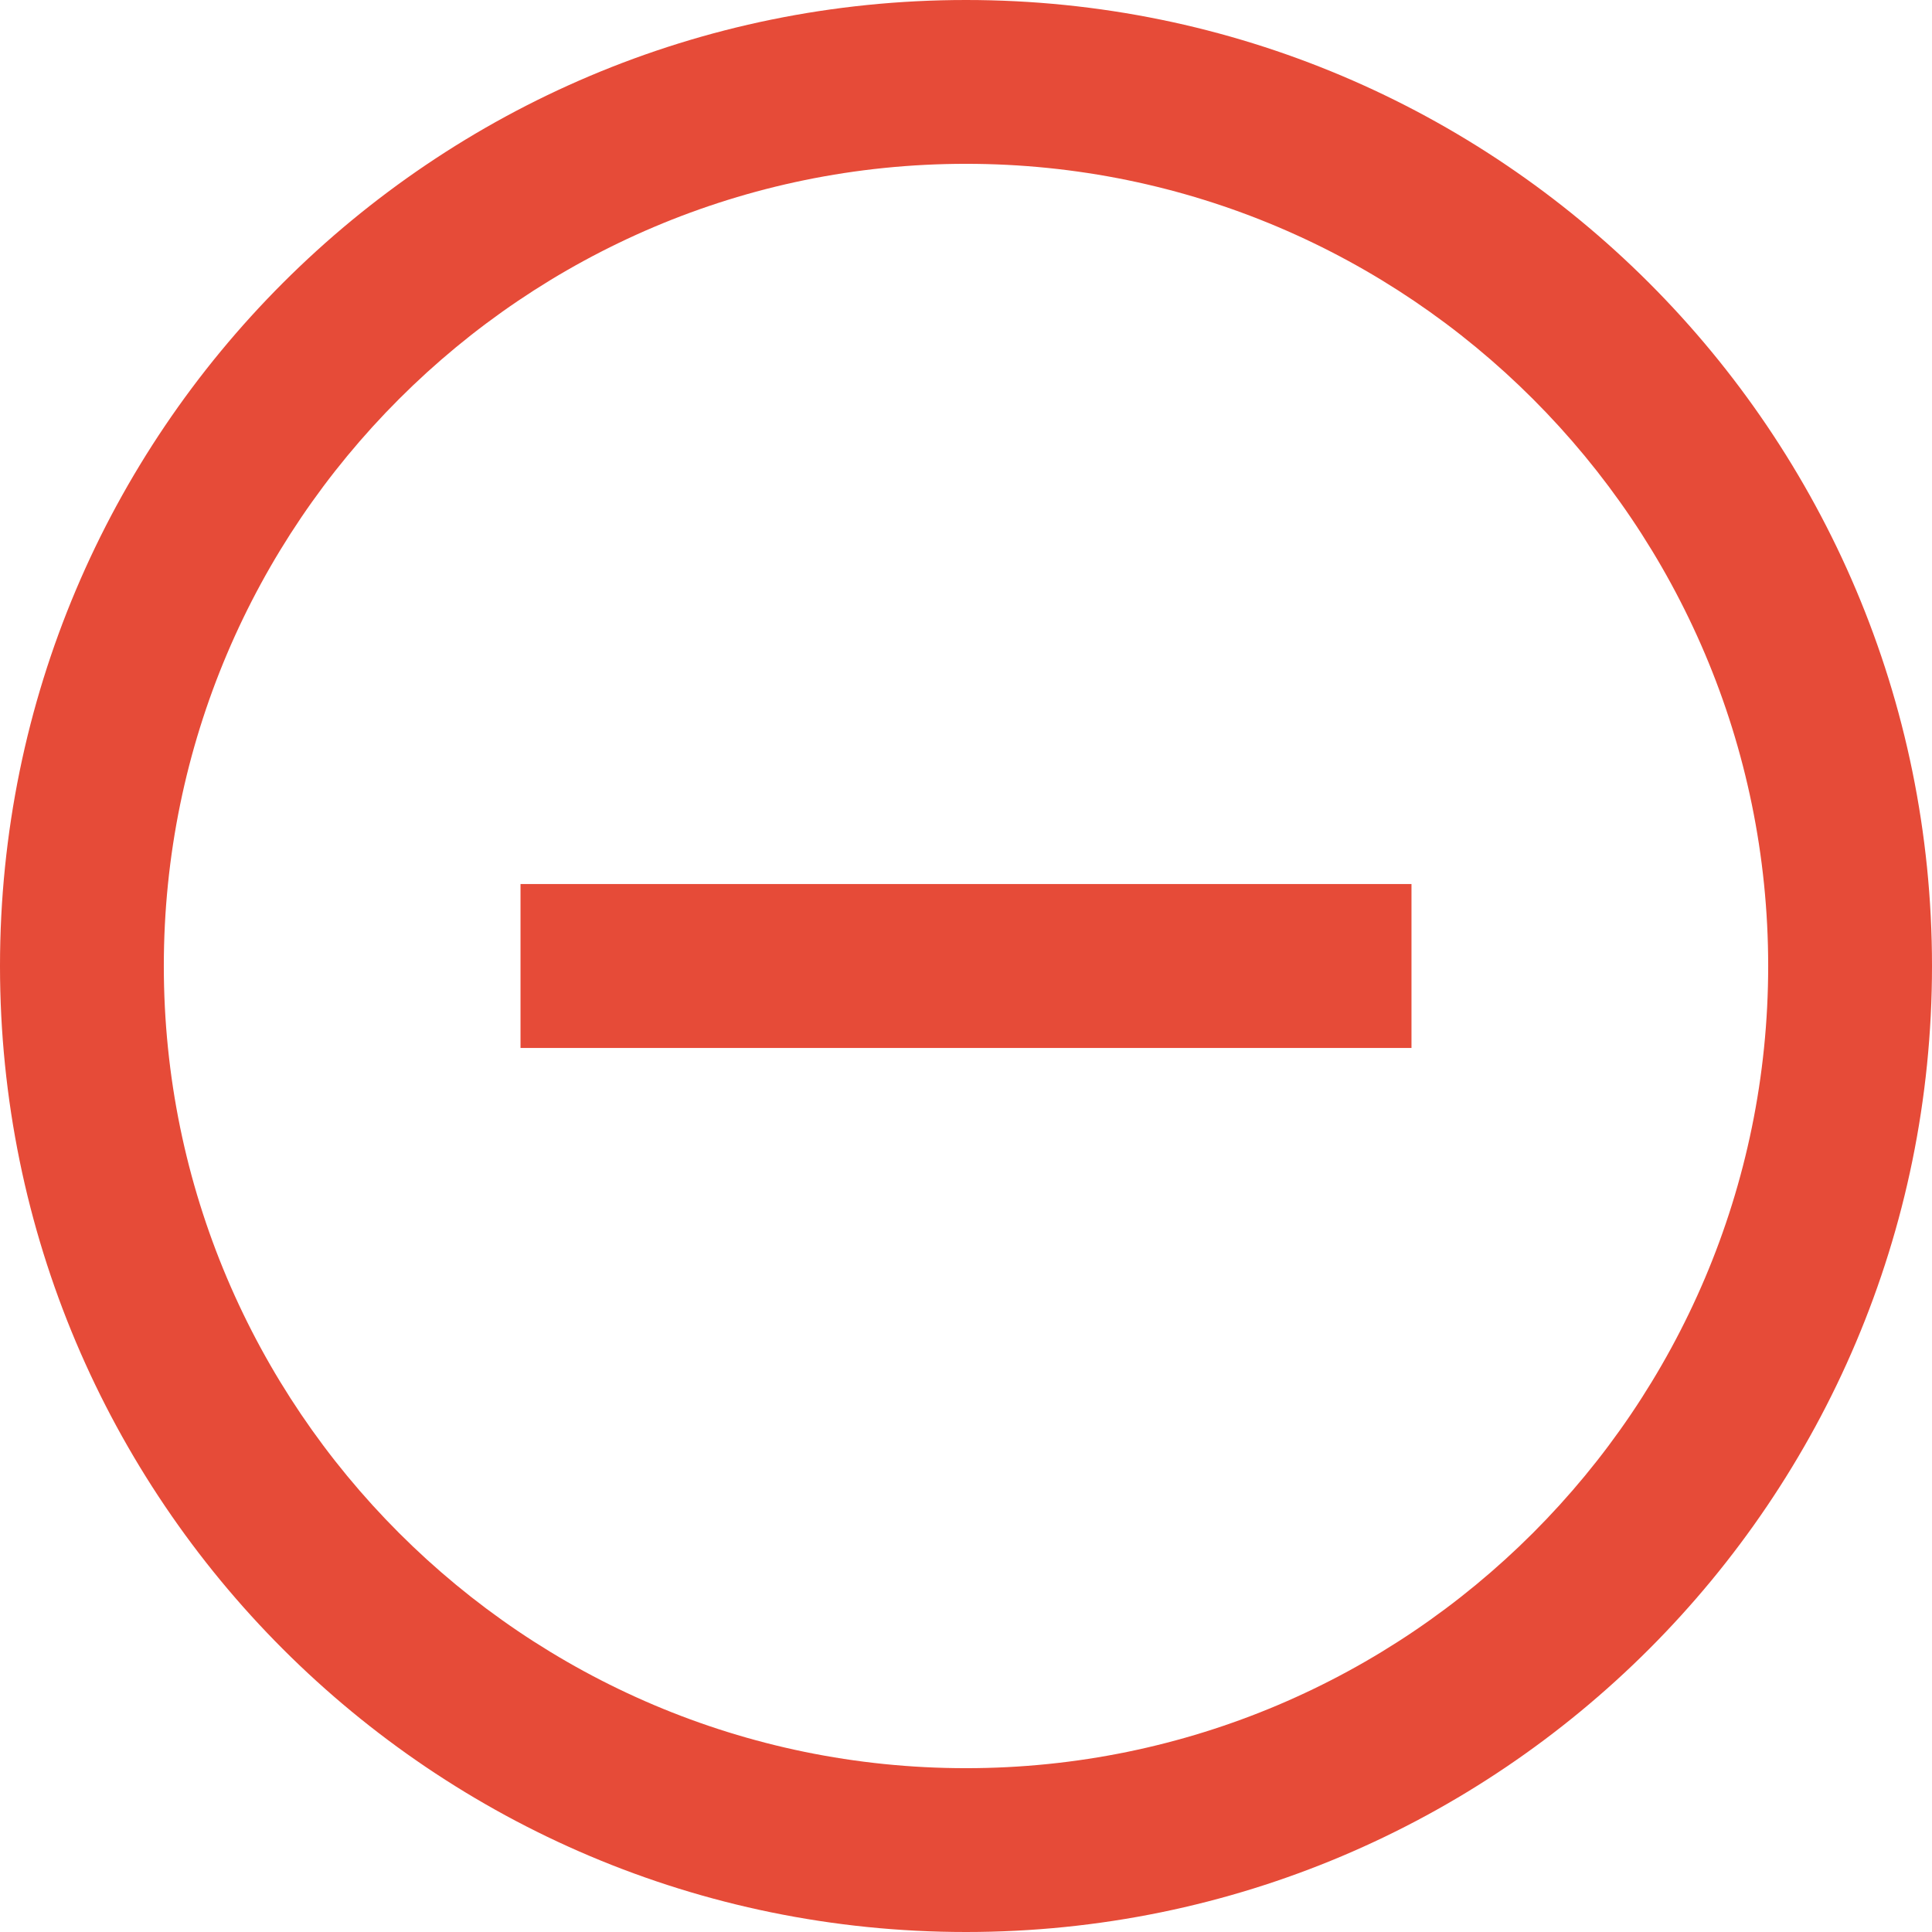 <svg width="24" height="24" viewBox="0 0 24 24" fill="none" xmlns="http://www.w3.org/2000/svg">
<g id="Close" clip-path="url(#clip0_158_802)">
<path id="Vector" d="M12 0C5.372 0 0 5.372 0 12C0 18.628 5.372 24 12 24C18.628 24 24 18.628 24 12C24 5.372 18.628 0 12 0ZM12 21.965C6.505 21.965 2.035 17.495 2.035 12C2.035 6.505 6.505 2.035 12 2.035C17.495 2.035 21.965 6.505 21.965 12C21.965 17.495 17.495 21.965 12 21.965ZM13.018 10.982H10.982H6.466V13.018H10.982H13.018H17.534V10.982H13.018Z" fill="#E64B38"/>
</g>
<defs>
<clipPath id="clip0_158_802">
<rect width="24" height="24" fill="white"/>
</clipPath>
</defs>
</svg>
